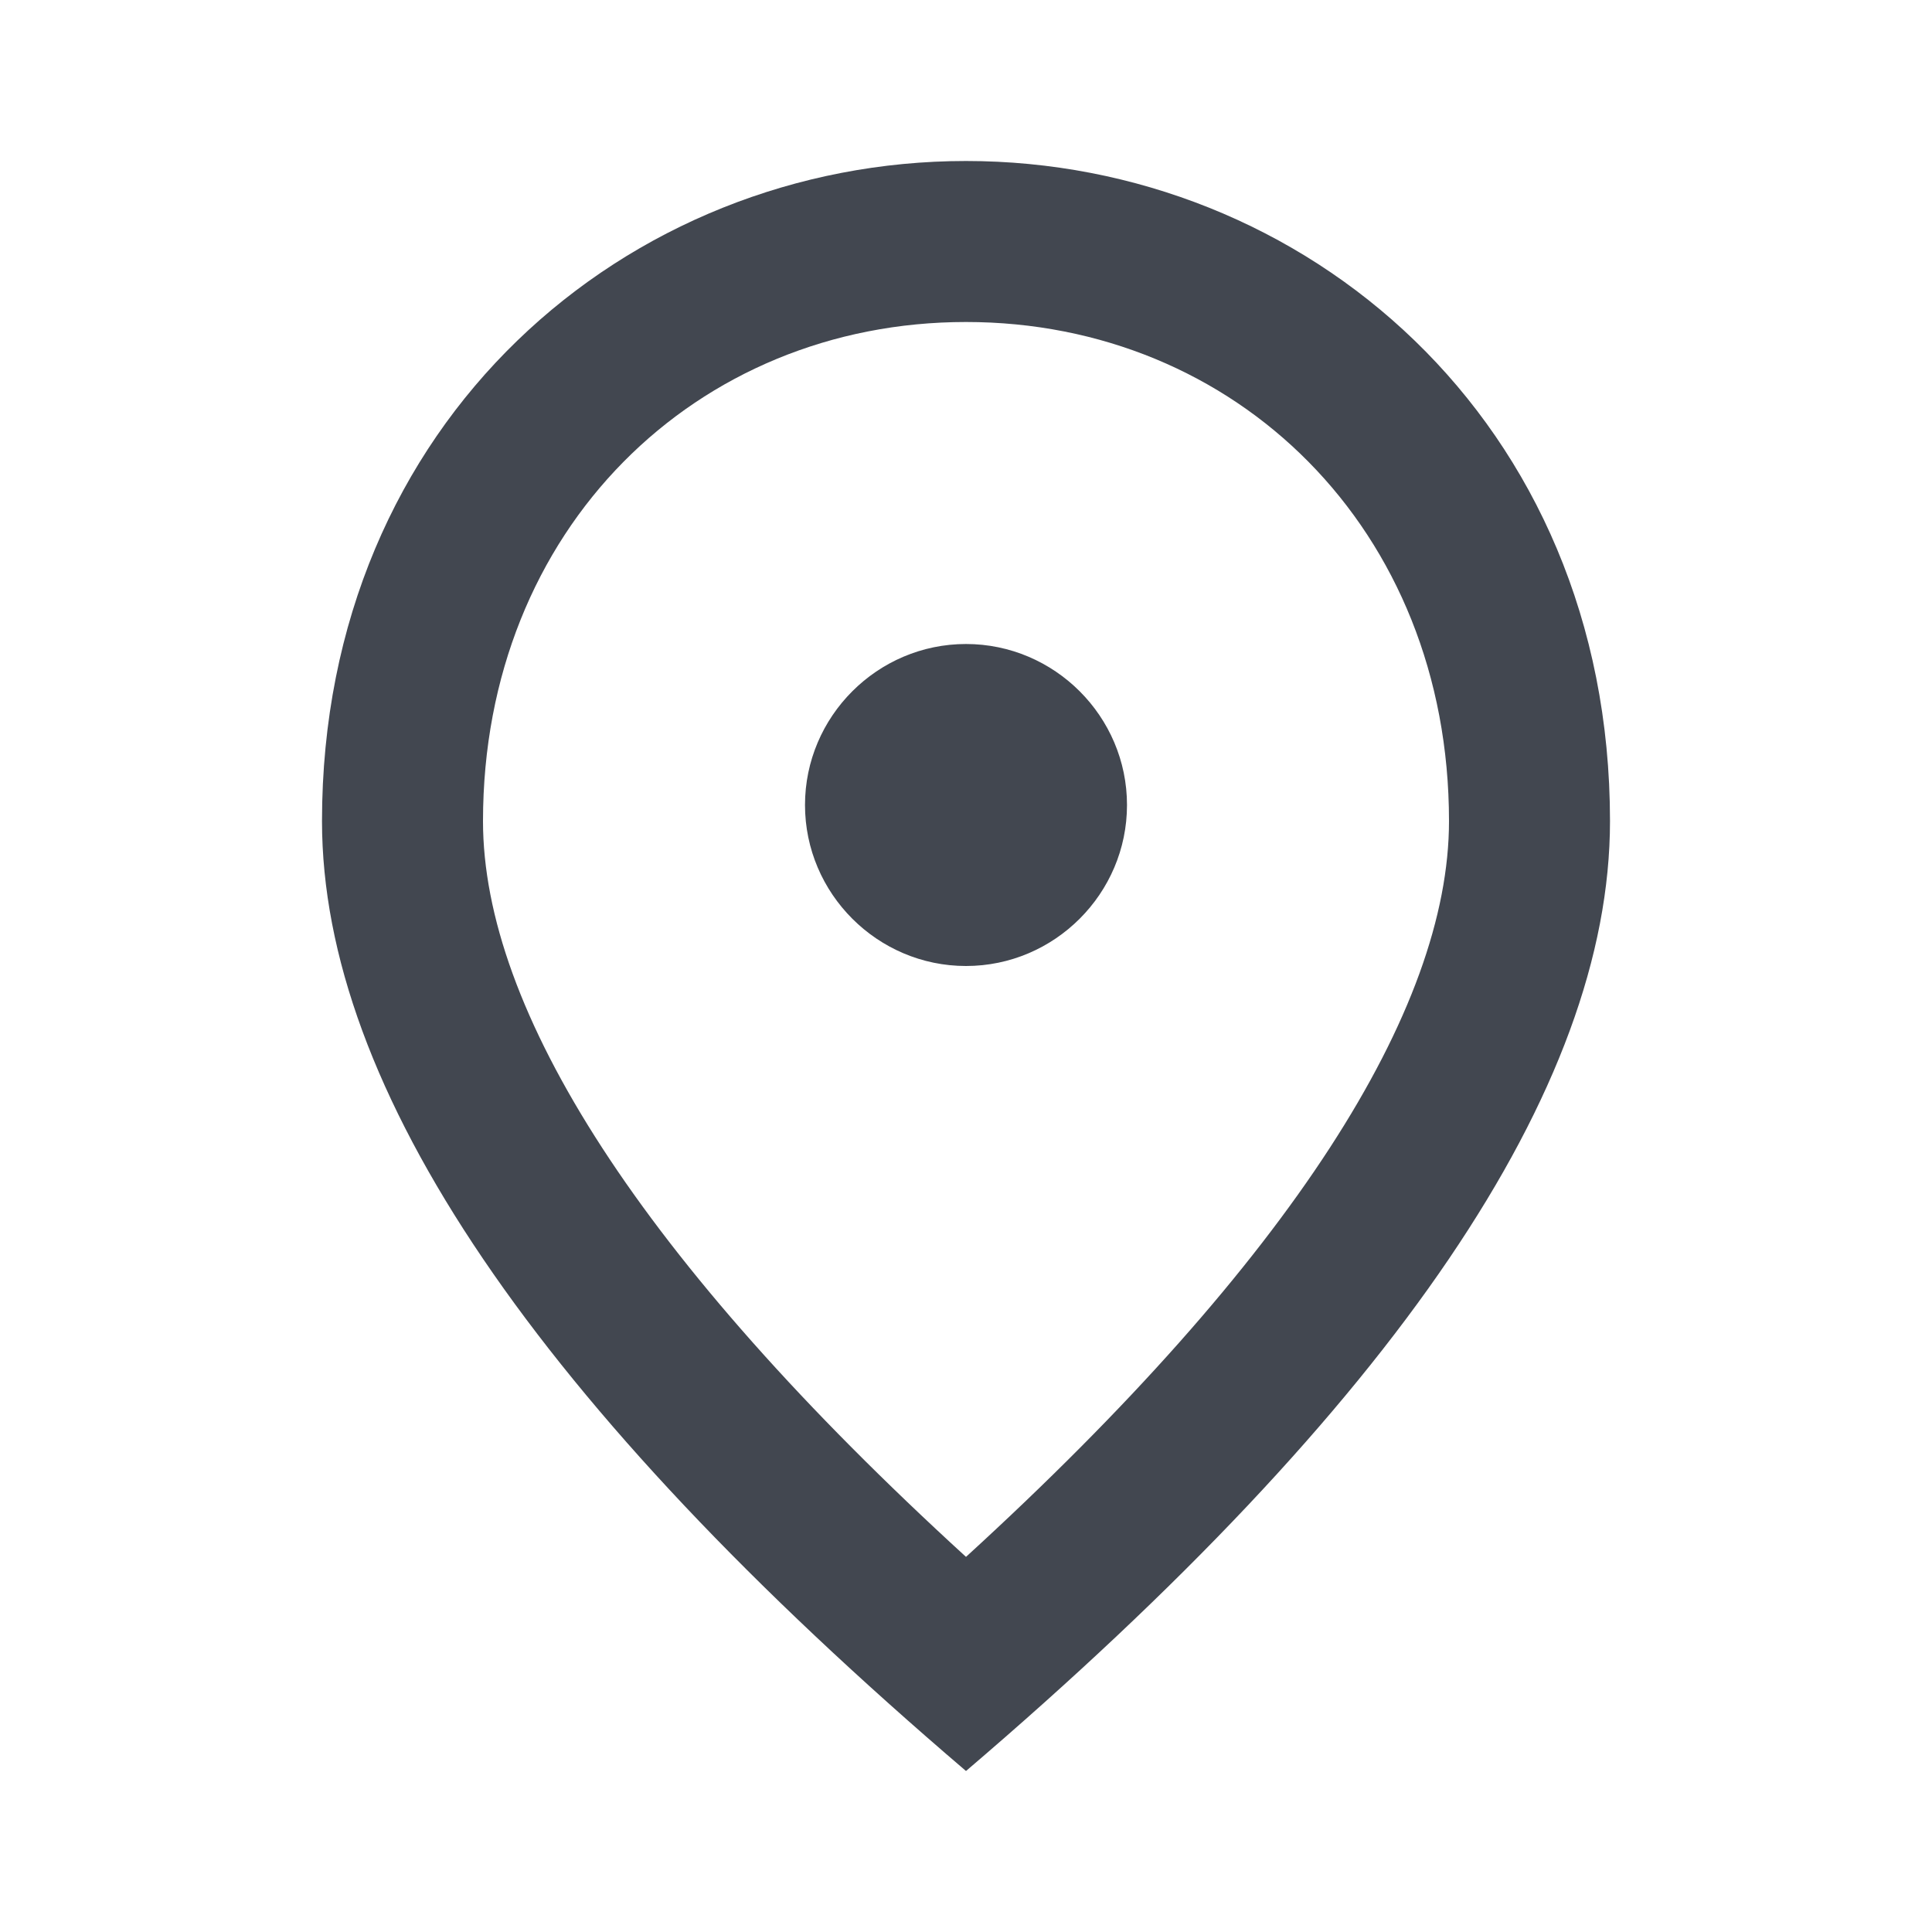 <svg xmlns="http://www.w3.org/2000/svg" height="20px" viewBox="0 0 24 24" width="20px" fill="#424750"><path d="M0 0h24v24H0z" fill="none"/><path d="M12 12c-1.1 0-2-.9-2-2s.9-2 2-2 2 .9 2 2-.9 2-2 2zm6-1.8C18 6.57 15.35 4 12 4s-6 2.57-6 6.2c0 2.34 1.95 5.44 6 9.14 4.05-3.7 6-6.8 6-9.14zM12 2c4.2 0 8 3.22 8 8.2 0 3.32-2.67 7.25-8 11.8-5.33-4.55-8-8.48-8-11.8C4 5.22 7.8 2 12 2z"/></svg>